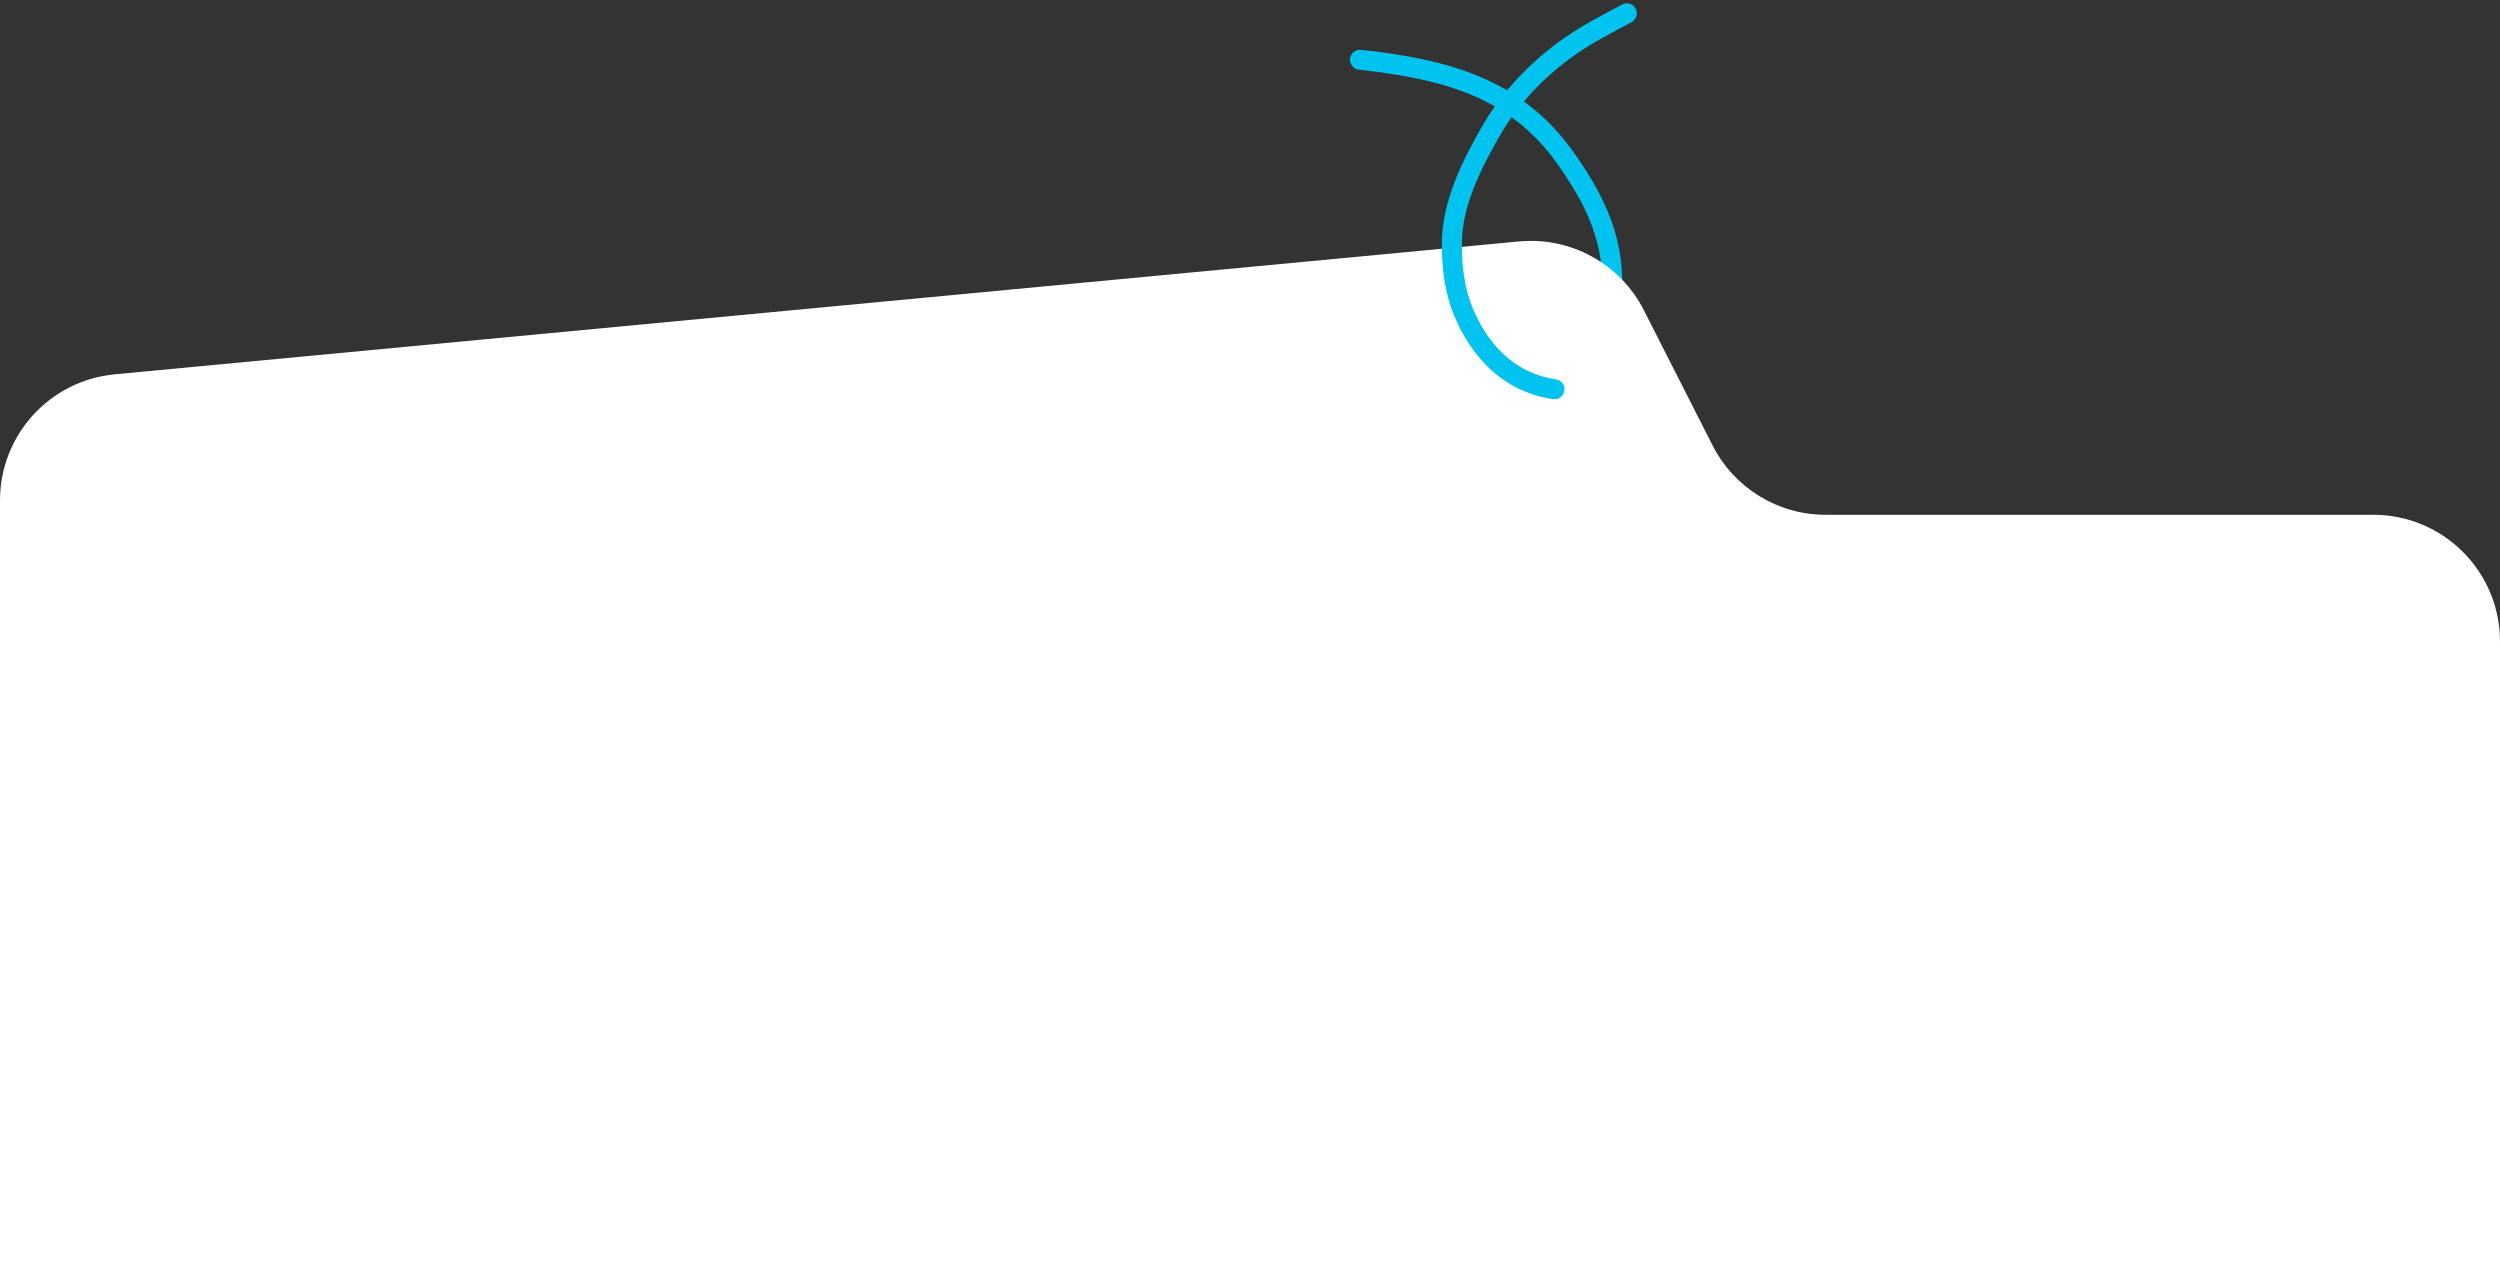 <svg width="375" height="191" viewBox="0 0 375 191" fill="none" xmlns="http://www.w3.org/2000/svg">
<rect x="0" y="0" width="375" height="191" fill="#333333" stroke="none"/>
<path d="M204 8.965C216.945 10.383 227.358 13.183 234.837 23.725C240.35 31.494 242.733 37.908 241.561 46.971" stroke="#00C4EF" stroke-width="3" stroke-linecap="round"/>
<path d="M0 75.063V191H375V96.218C375 85.725 366.493 77.218 356 77.218H273.834C266.684 77.218 260.139 73.204 256.898 66.83L246.571 46.521C243.036 39.568 235.61 35.483 227.845 36.218L17.21 56.147C7.454 57.07 0 65.263 0 75.063Z" fill="white"/>
<path d="M244.024 1.999C241.134 3.558 238.219 5.034 235.57 6.88C230.605 10.339 226.483 14.741 223.725 19.51C220.654 24.82 217.805 30.655 217.78 36.451C217.765 40.048 218.158 43.572 219.578 46.925C221.843 52.274 226.025 57.325 233.173 58.388" stroke="#00C4EF" stroke-width="3" stroke-linecap="round"/>
</svg>
